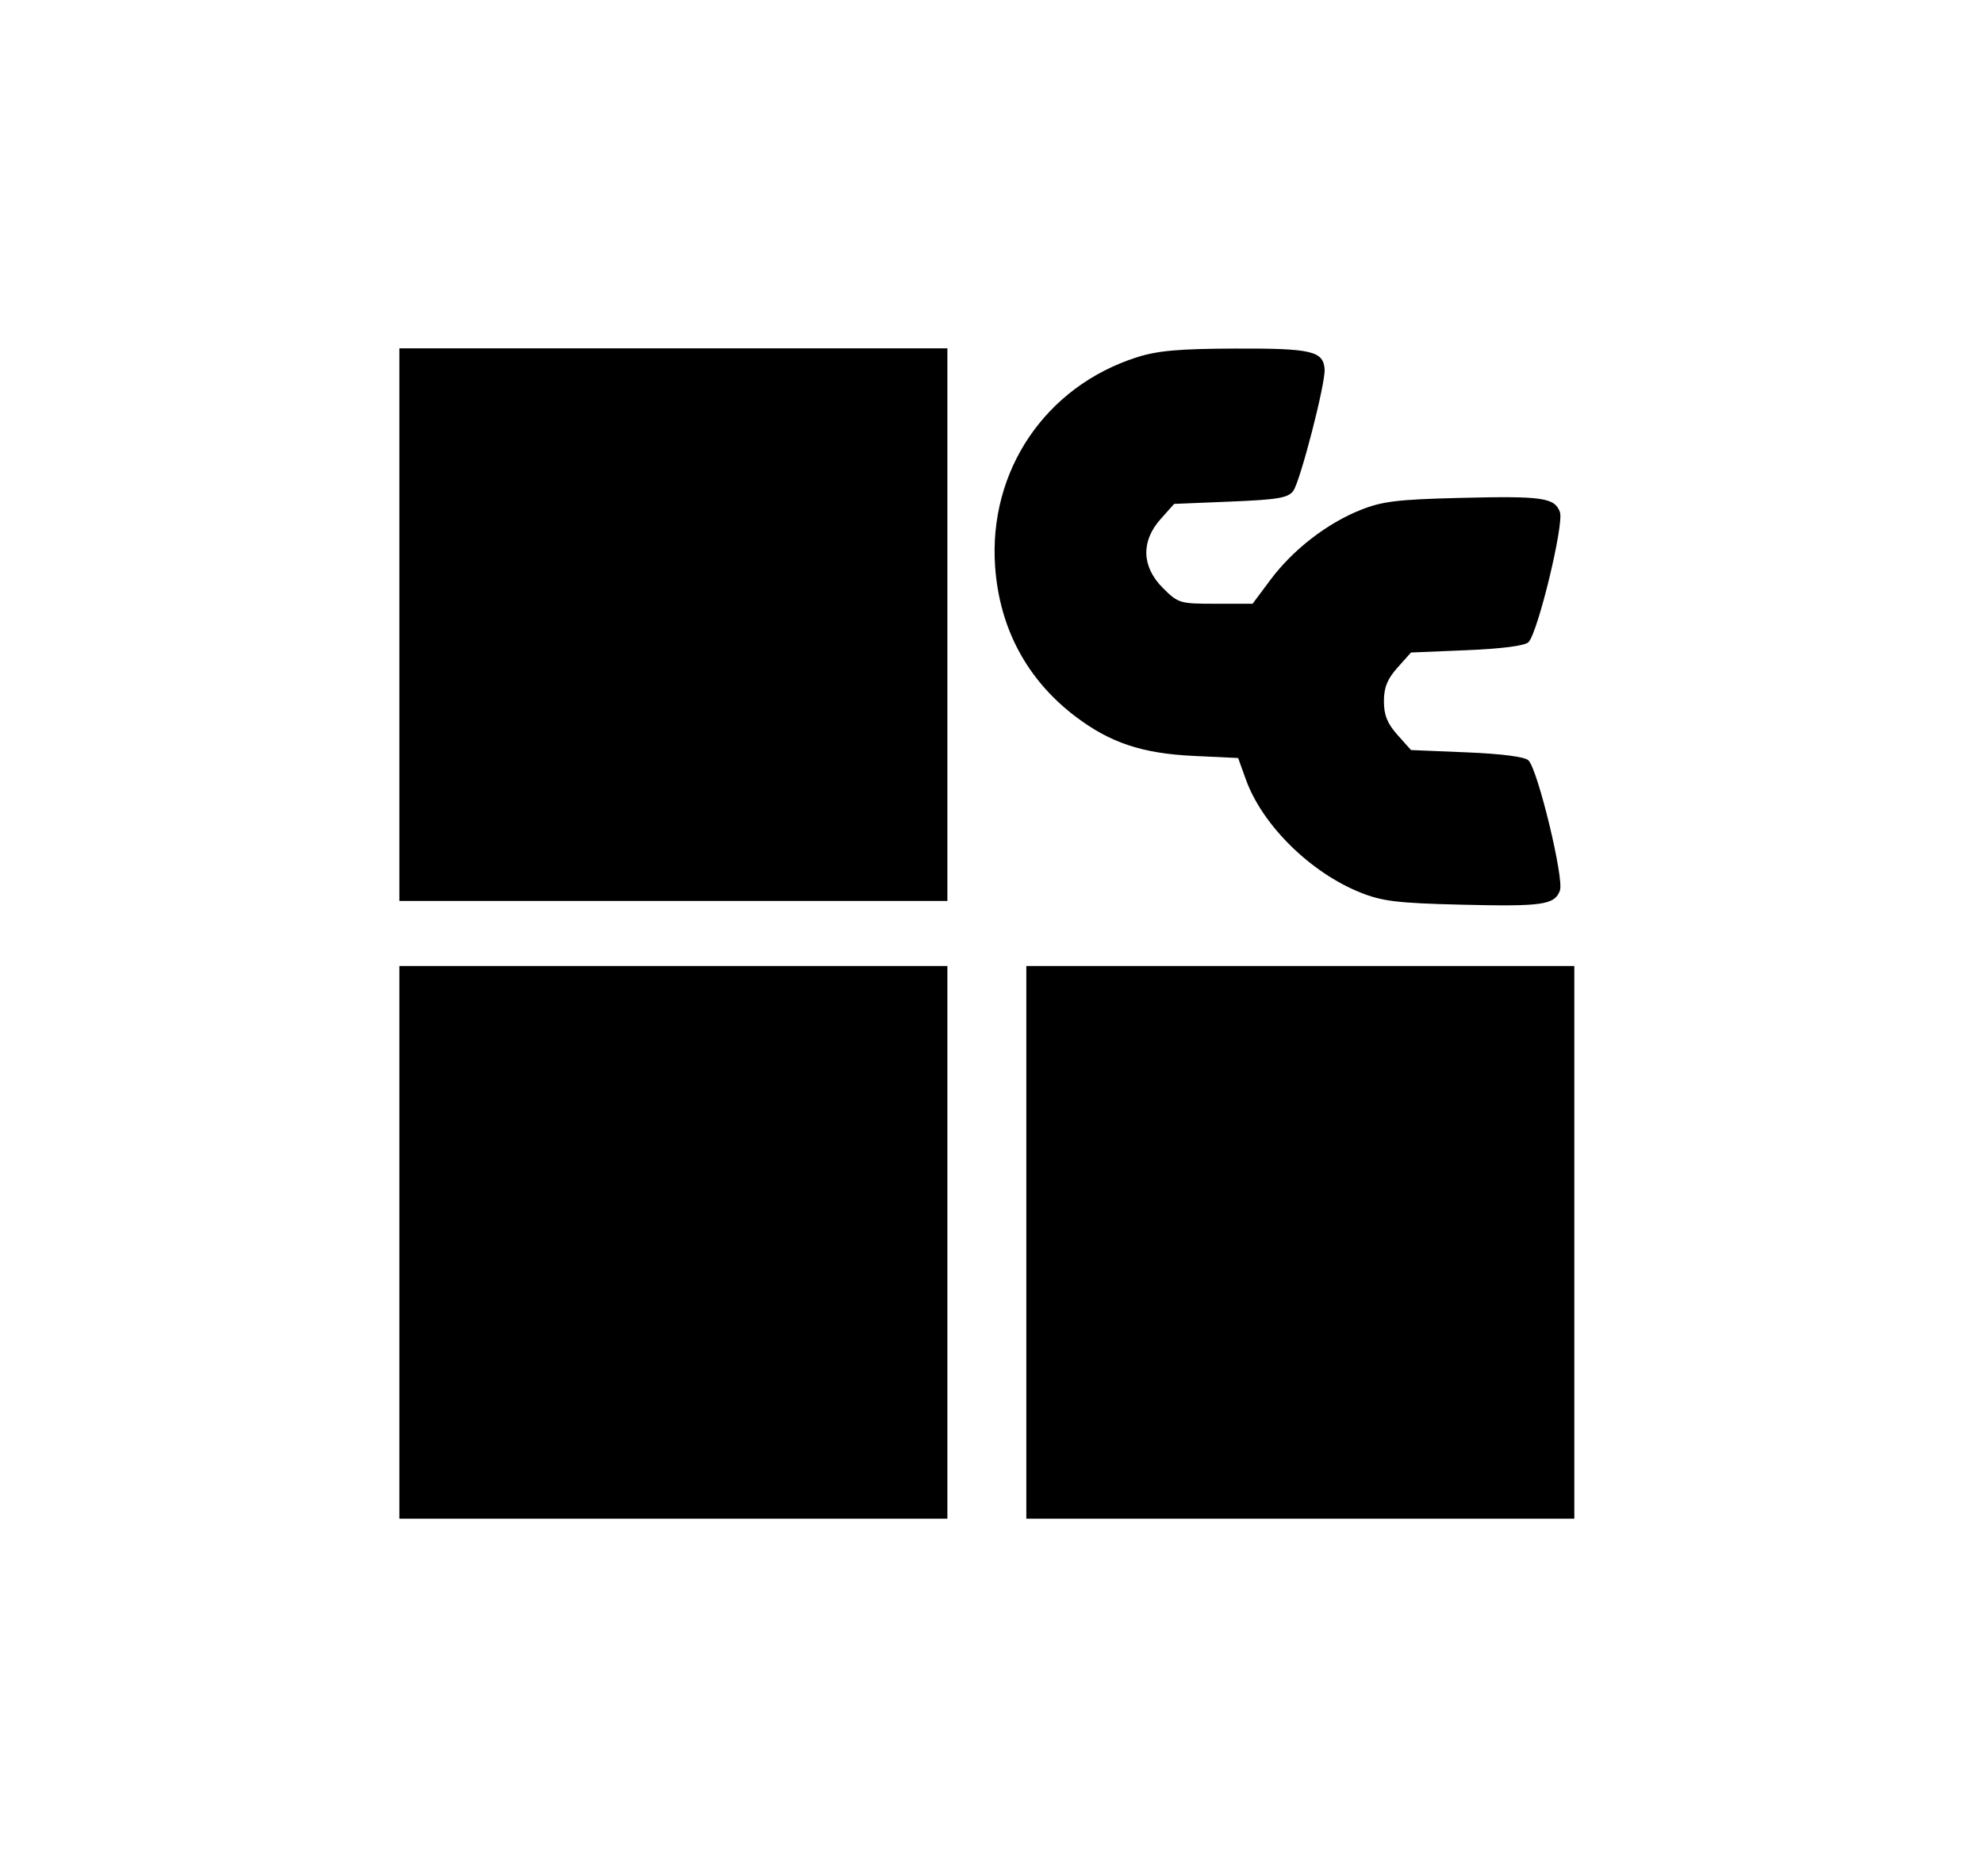 <svg xmlns="http://www.w3.org/2000/svg" width="427" height="404" viewBox="0 0 427 404" version="1.1">
	<path d="M 86 134.500 L 86 194 145 194 L 204 194 204 134.500 L 204 75 145 75 L 86 75 86 134.500 M 244.762 76.942 C 225.110 83.224, 212.830 101.376, 214.280 122 C 215.212 135.266, 221.137 146.341, 231.524 154.233 C 239.031 159.938, 245.917 162.239, 257.054 162.765 L 266.608 163.217 268.281 167.858 C 271.827 177.689, 282.189 187.897, 293 192.207 C 297.641 194.058, 300.971 194.461, 314.326 194.789 C 332.152 195.228, 334.746 194.862, 335.898 191.746 C 336.827 189.235, 331.152 165.753, 329.127 163.726 C 328.359 162.957, 323.411 162.313, 315.866 162 L 303.830 161.500 300.915 158.234 C 298.733 155.790, 298 153.970, 298 151 C 298 148.030, 298.733 146.210, 300.915 143.766 L 303.830 140.500 315.866 140 C 323.411 139.687, 328.359 139.043, 329.127 138.274 C 331.152 136.247, 336.827 112.765, 335.898 110.254 C 334.746 107.138, 332.152 106.772, 314.326 107.211 C 300.971 107.539, 297.641 107.942, 293 109.793 C 285.749 112.684, 278.410 118.360, 273.609 124.789 L 269.719 130 261.759 130 C 254.041 130, 253.697 129.897, 250.400 126.600 C 245.824 122.024, 245.645 116.549, 249.915 111.766 L 252.830 108.500 264.996 108 C 275.197 107.581, 277.375 107.209, 278.479 105.698 C 279.992 103.629, 285.442 82.495, 285.230 79.519 C 284.951 75.583, 282.434 74.997, 266.059 75.054 C 253.832 75.096, 249.271 75.500, 244.762 76.942 M 86 267.500 L 86 327 145 327 L 204 327 204 267.500 L 204 208 145 208 L 86 208 86 267.500 M 221 267.500 L 221 327 280 327 L 339 327 339 267.500 L 339 208 280 208 L 221 208 221 267.500" stroke="none" fill="black" fill-rule="evenodd"/>
</svg>